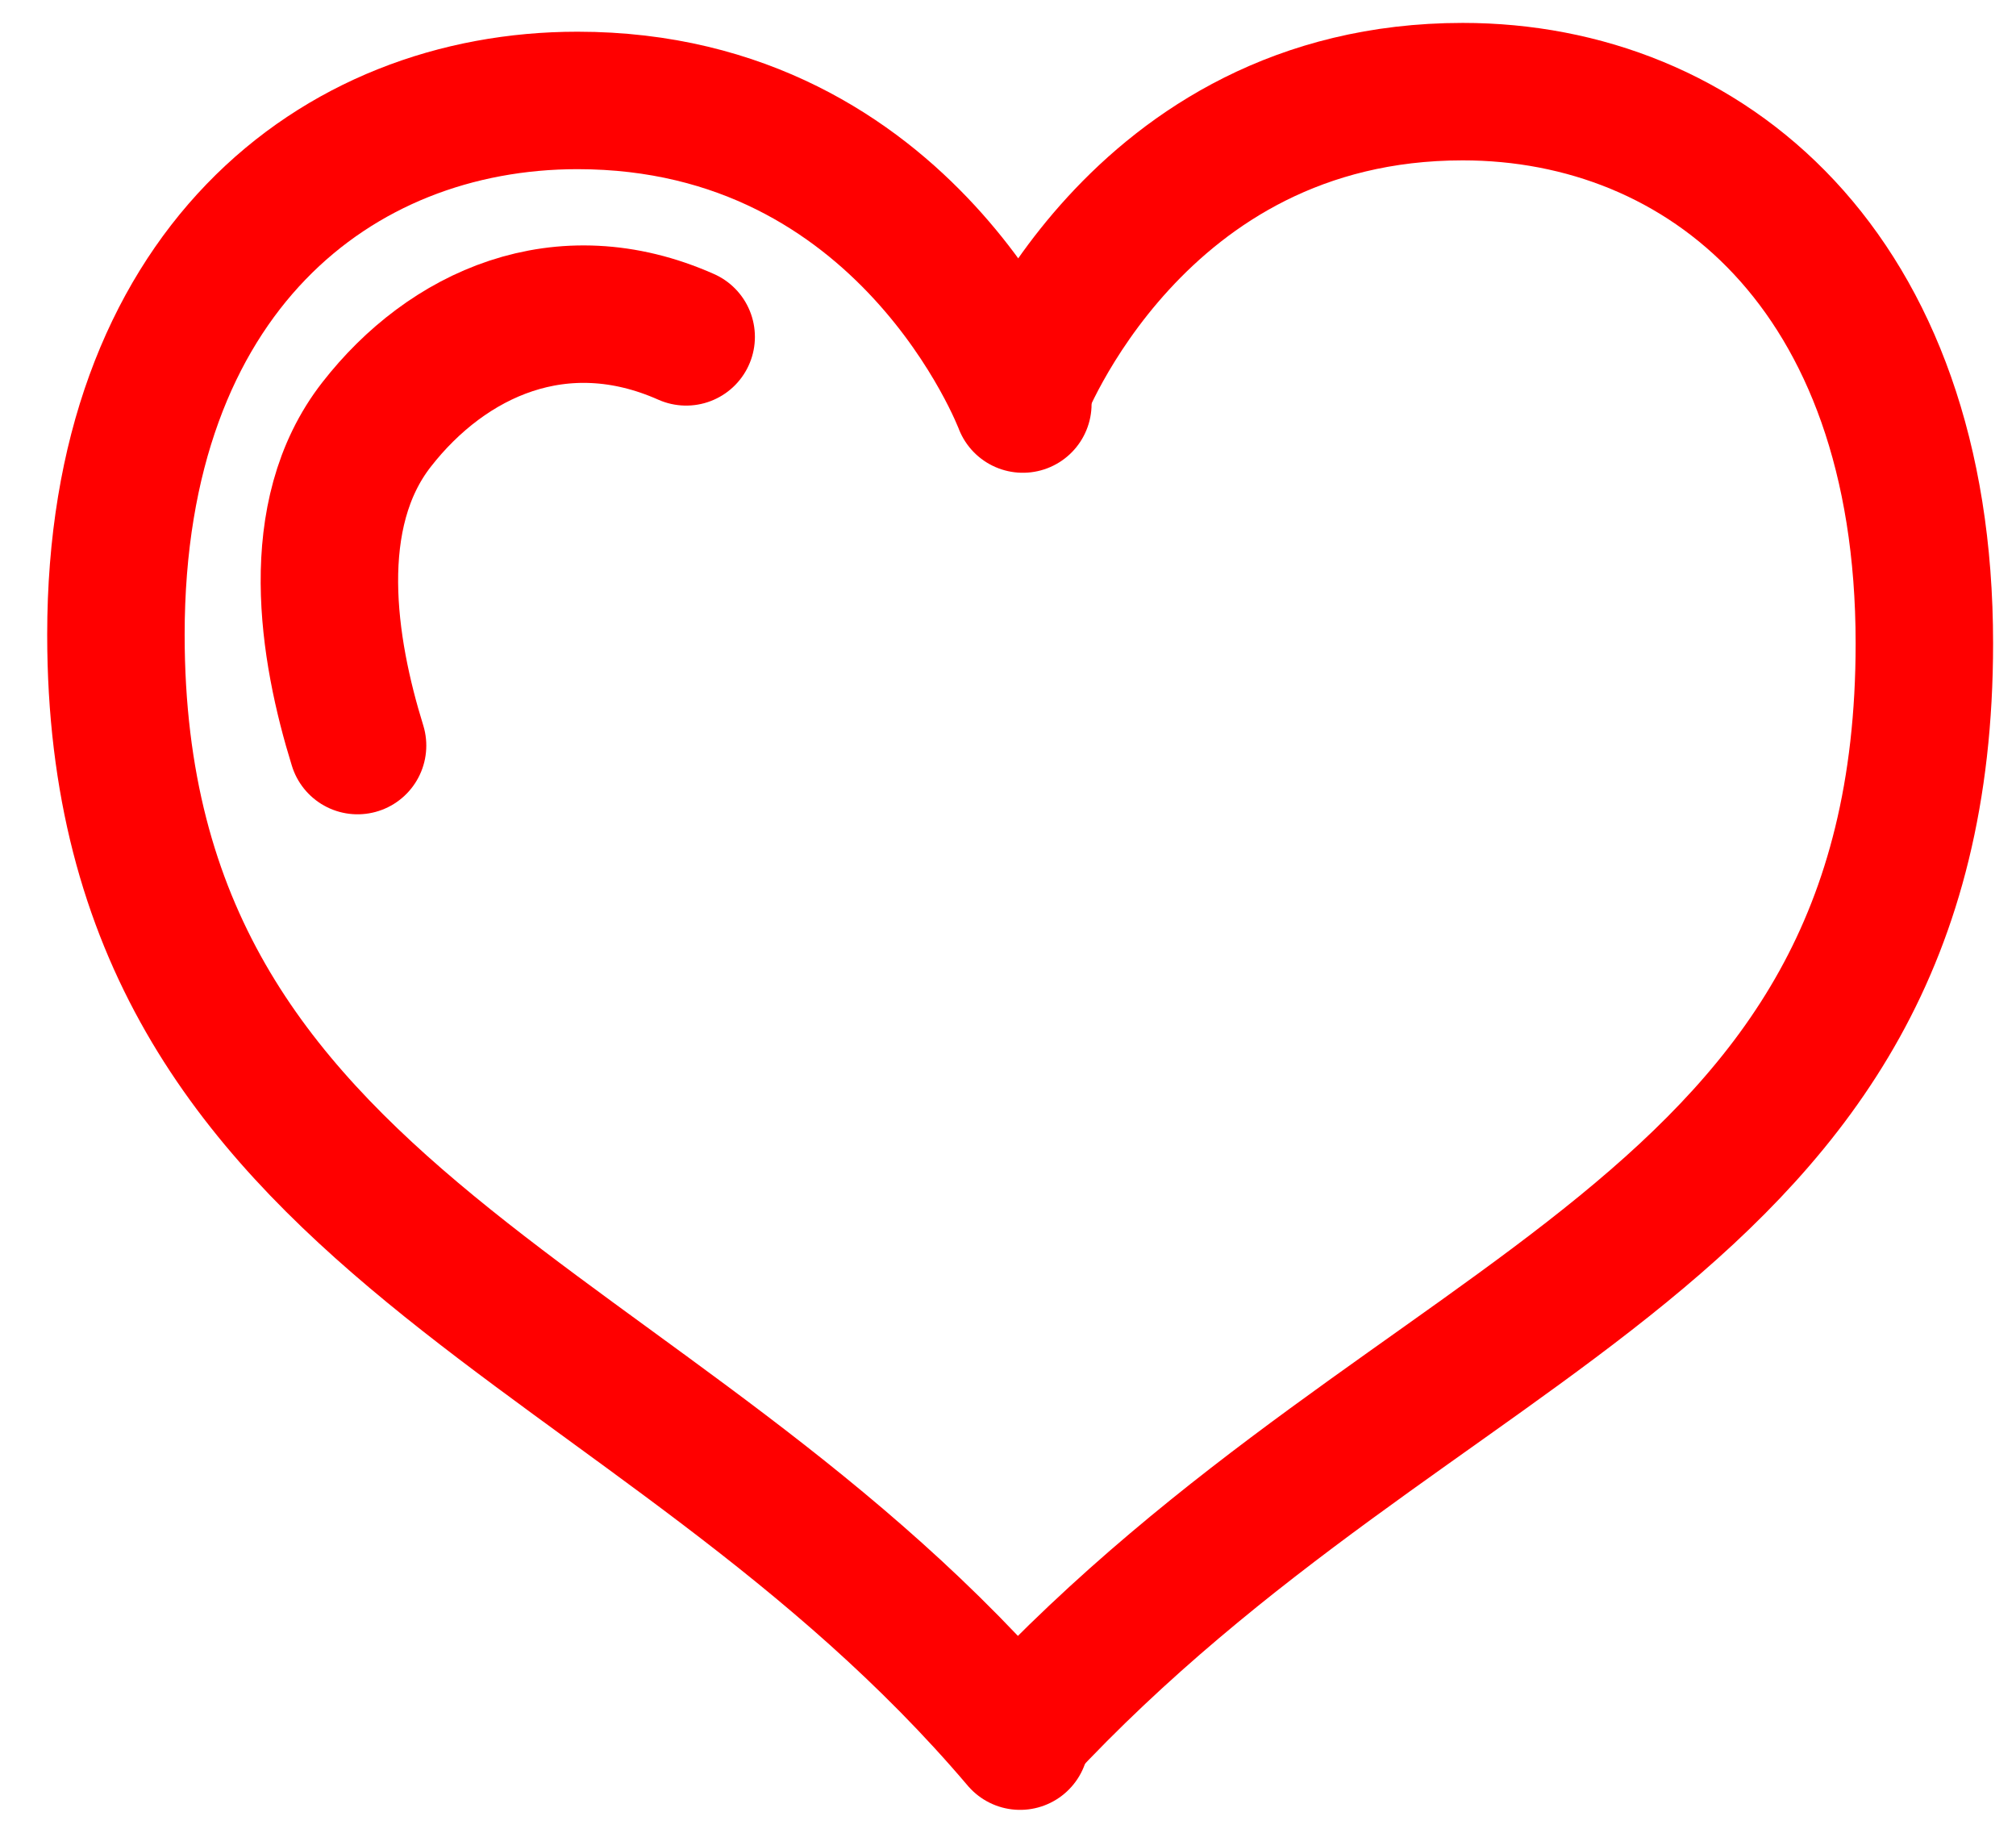 <svg width="22" height="20" viewBox="0 0 22 20" fill="none" xmlns="http://www.w3.org/2000/svg">
<path d="M11.132 18.904C15.518 14.189 21 13.52 21 7.021C21 2.943 18.6 1 15.962 1C12.377 1 11.132 4.313 11.132 4.313" stroke="#FF0000" stroke-width="1.5" stroke-miterlimit="10" stroke-linecap="round" stroke-linejoin="round"/>
<path d="M11.132 19C7.132 14.285 1.265 13.425 1.265 6.926C1.265 2.975 3.665 1.096 6.302 1.096C9.917 1.096 11.162 4.409 11.162 4.409" stroke="#FF0000" stroke-width="1.5" stroke-miterlimit="10" stroke-linecap="round" stroke-linejoin="round"/>
<path d="M3.902 8.136C3.576 7.085 3.339 5.619 4.11 4.632C4.88 3.644 6.125 3.071 7.488 3.676" stroke="#FF0000" stroke-width="1.5" stroke-miterlimit="10" stroke-linecap="round" stroke-linejoin="round"/>
</svg>
